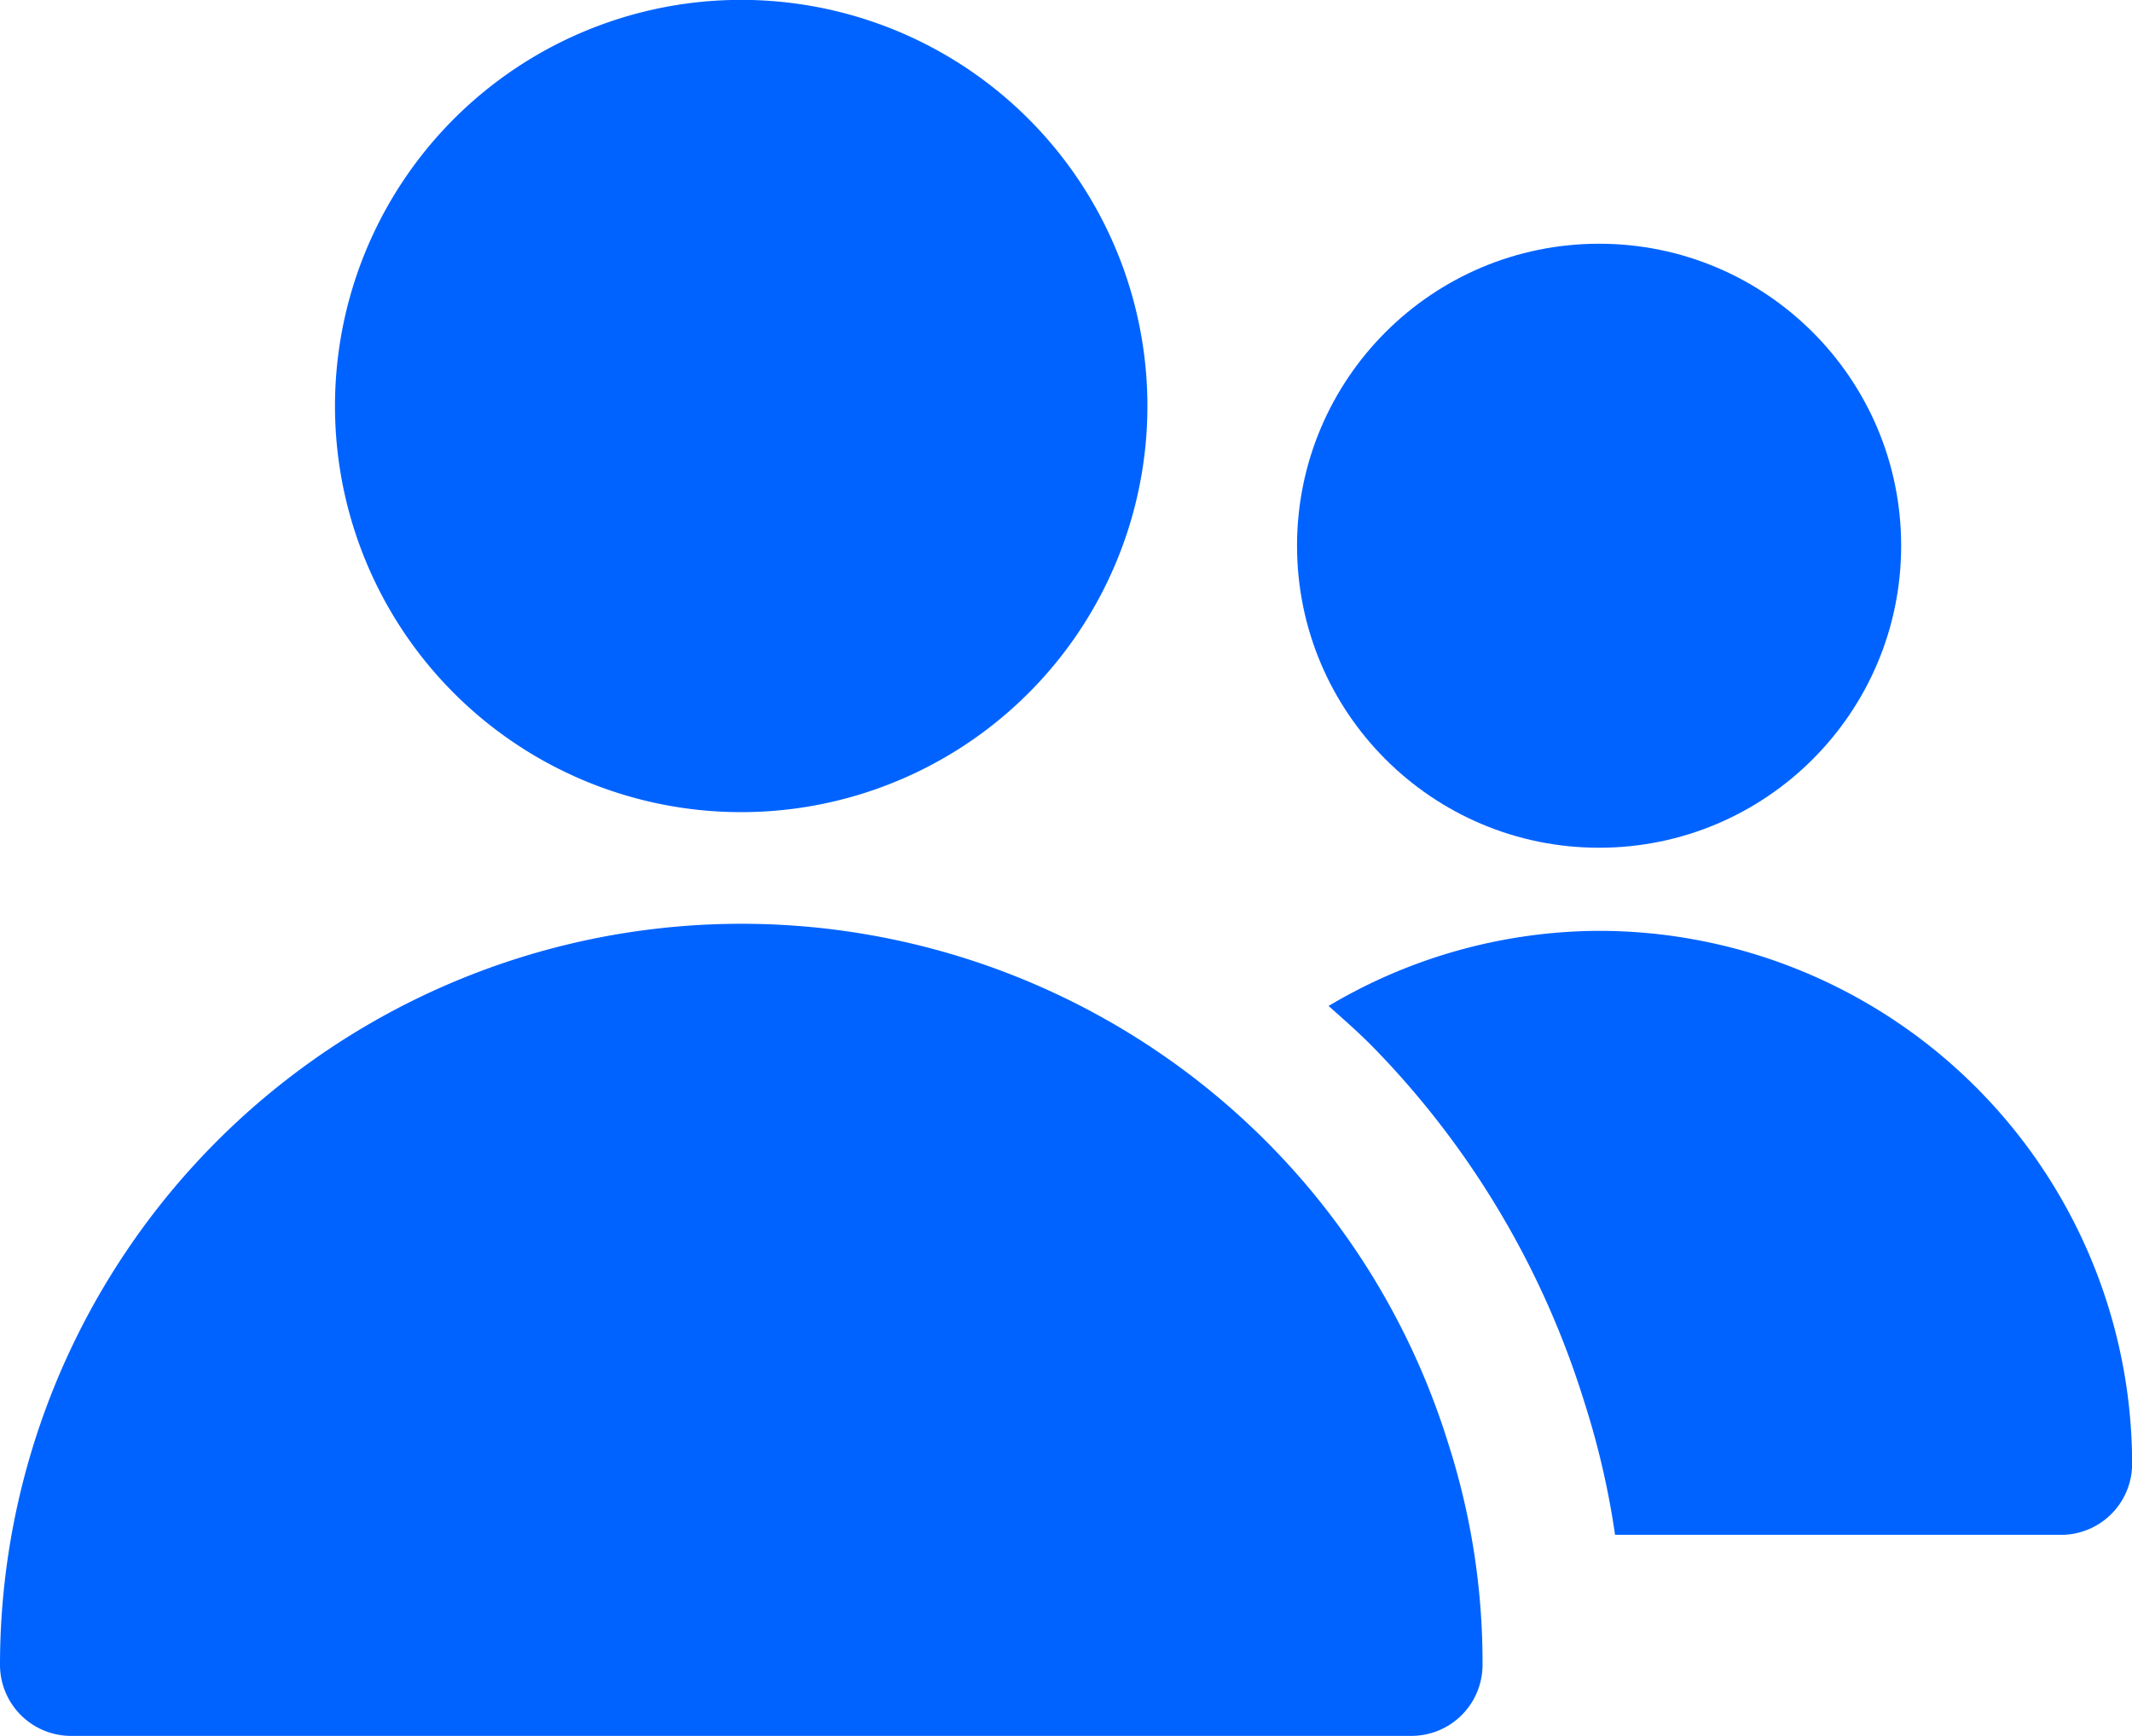 <svg xmlns="http://www.w3.org/2000/svg" width="16.827" height="13.703" viewBox="0 0 16.827 13.703">
  <g id="group_4_" data-name="group (4)" transform="translate(-1 -4.57)">
    <path id="Path_32922" data-name="Path 32922" d="M8.92,10.981A3.206,3.206,0,1,0,5.714,7.776,3.206,3.206,0,0,0,8.92,10.981Z" transform="translate(-2.07 0)" fill="#0063FF"/>
    <path id="Path_32923" data-name="Path 32923" d="M11.043,19.338A5.852,5.852,0,0,0,1,23.42a.561.561,0,0,0,.561.561H12.14a.561.561,0,0,0,.561-.561,5.647,5.647,0,0,0-.272-1.752A5.811,5.811,0,0,0,11.043,19.338Z" transform="translate(0 -5.708)" fill="#0063FF"/>
    <circle id="Ellipse_1112" data-name="Ellipse 1112" cx="2.384" cy="2.384" r="2.384" transform="translate(11.237 6.494)" fill="#0063FF"/>
    <path id="Path_32924" data-name="Path 32924" d="M21.829,17.67a4.2,4.2,0,0,0-2.135.593c.122.109.245.216.36.334a6.948,6.948,0,0,1,1.656,2.785,6.444,6.444,0,0,1,.245,1.056h3.52a.561.561,0,0,0,.561-.561,4.211,4.211,0,0,0-4.207-4.207Z" transform="translate(-8.208 -5.752)" fill="#0063FF"/>
  </g>
</svg>
